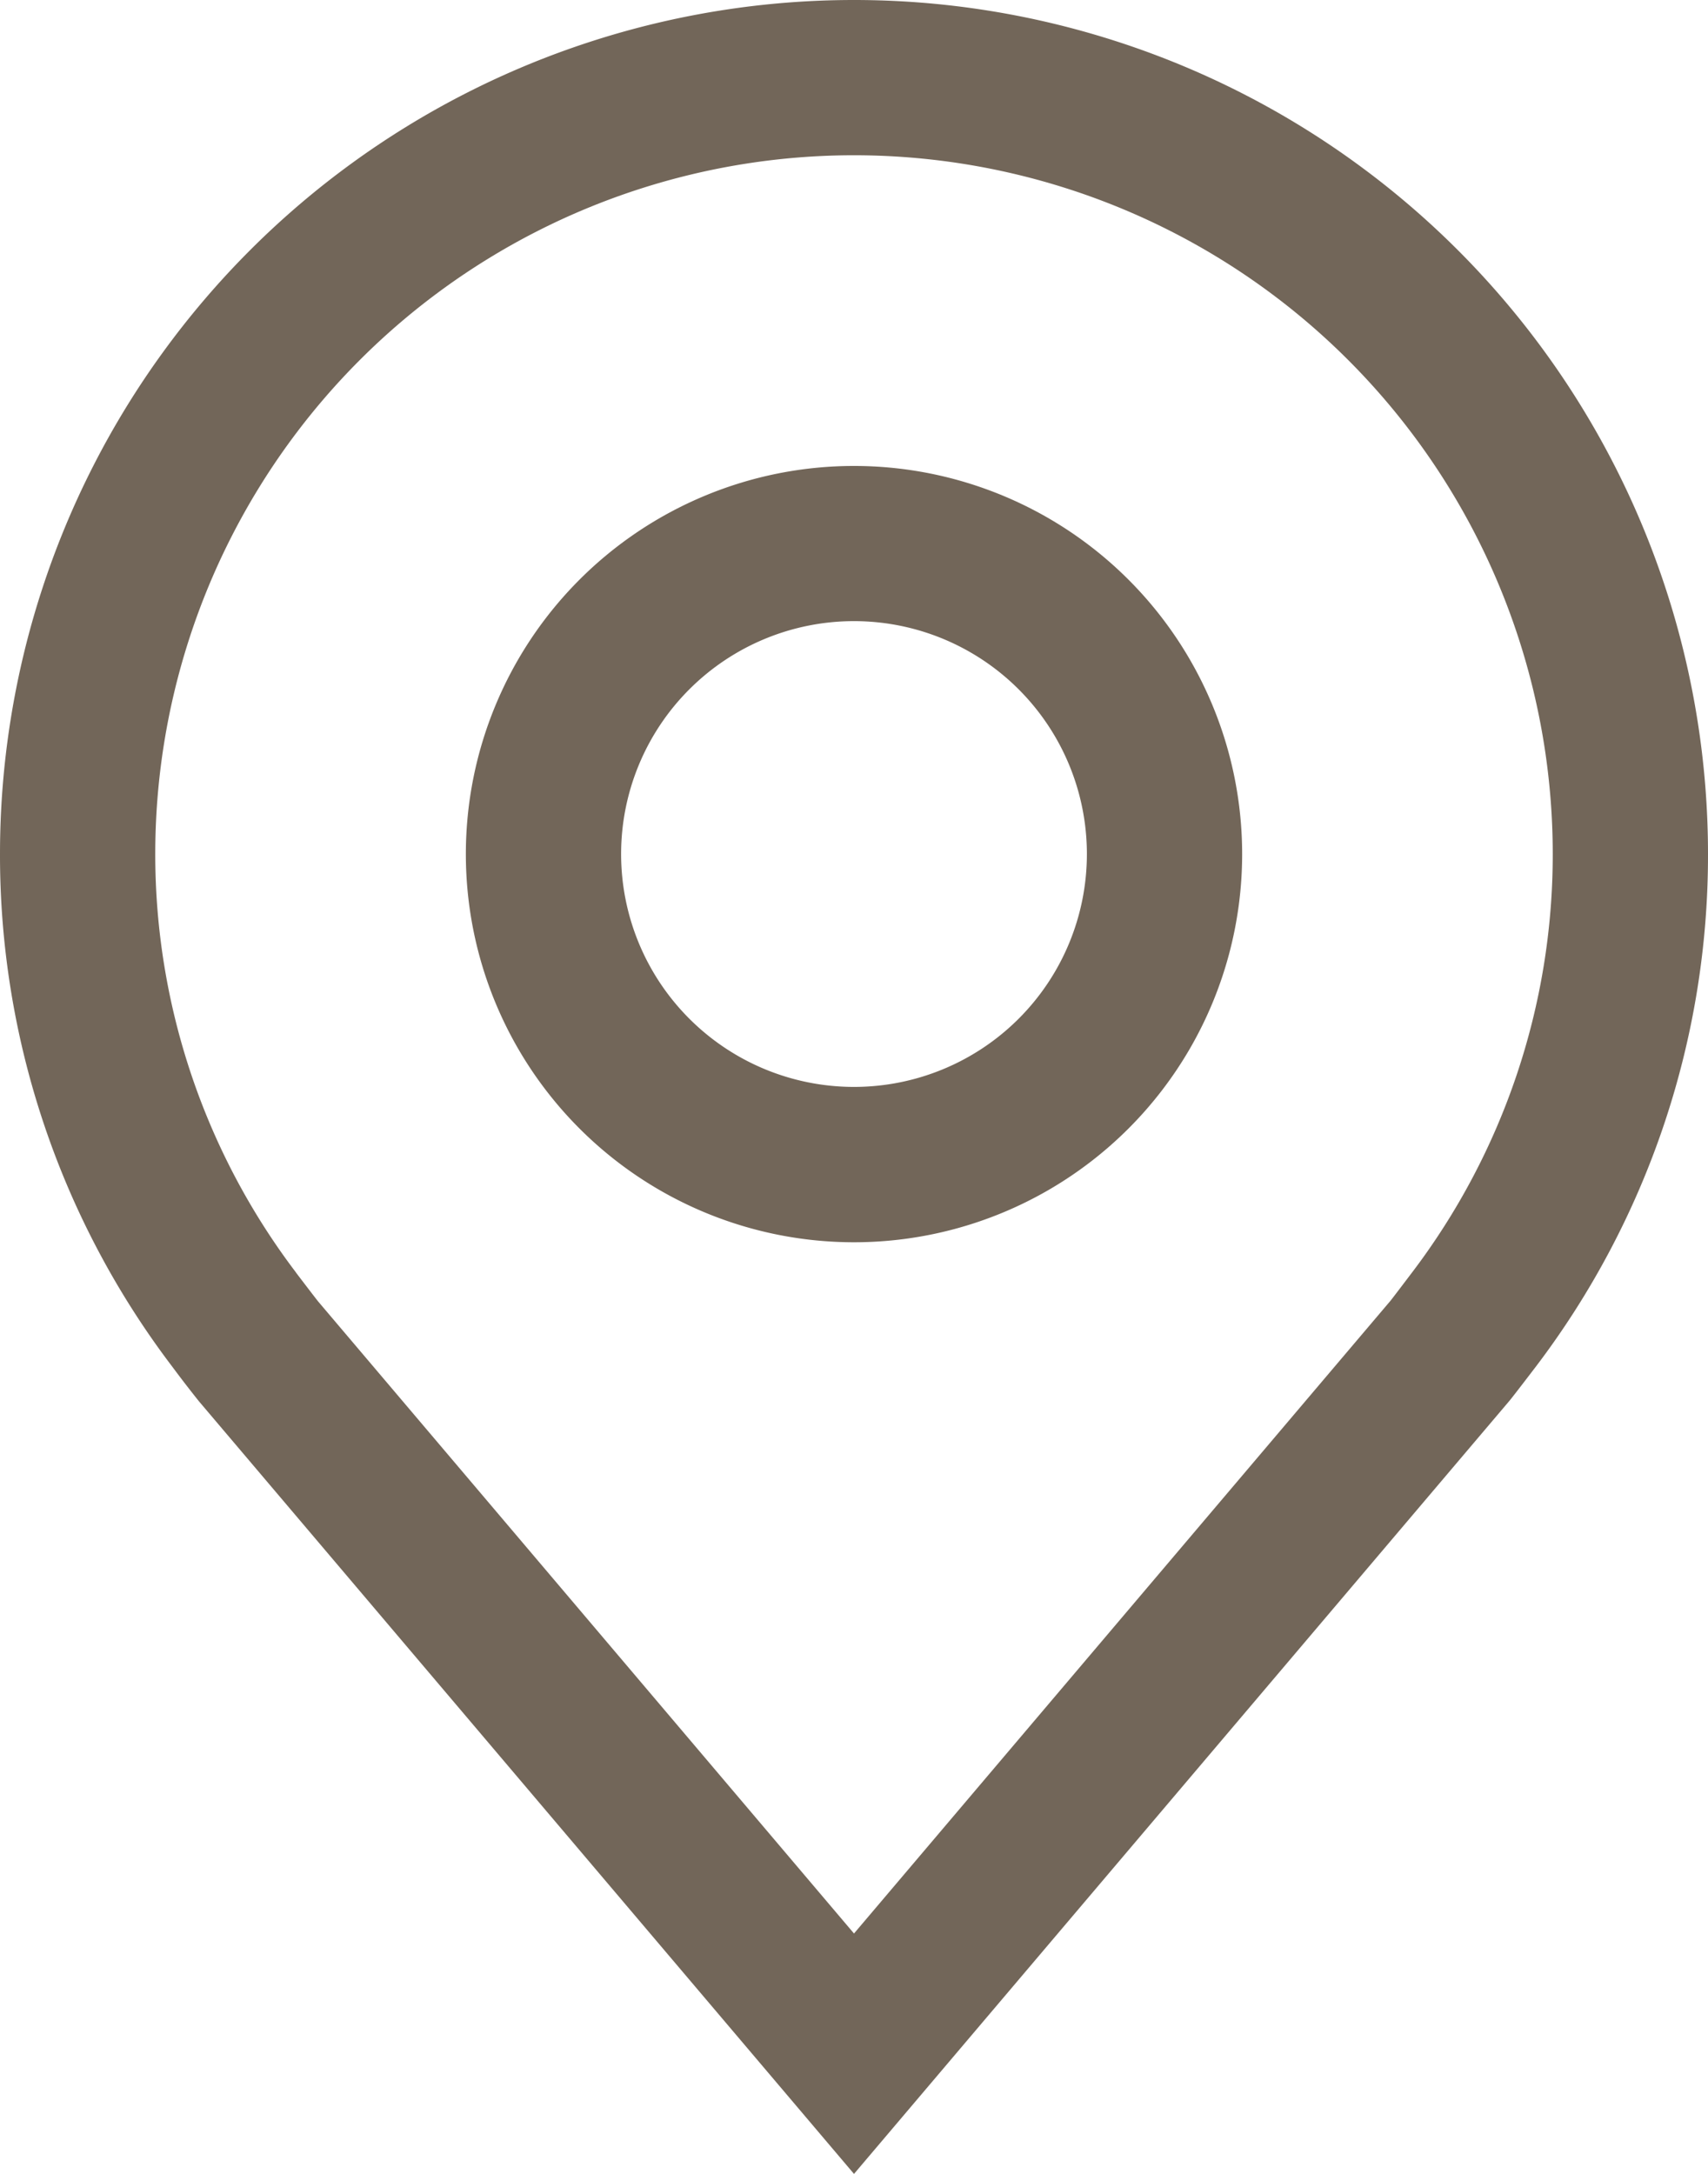 <svg xmlns="http://www.w3.org/2000/svg" width="20" height="25.455" viewBox="0 0 20 25.455"><g transform="translate(0 0)"><path d="M21.045,21.091a4.545,4.545,0,1,1,4.545-4.545A4.545,4.545,0,0,1,21.045,21.091Zm0-7.273a2.727,2.727,0,1,0,2.727,2.727A2.727,2.727,0,0,0,21.045,13.818Z" transform="translate(-11.045 -6.545)" fill="#726659"/><path d="M17.5,28.455,9.831,19.41q-.16-.2-.316-.41A9.9,9.9,0,0,1,7.5,13a10,10,0,0,1,20,0,9.9,9.9,0,0,1-2.014,6v0s-.273.358-.314.406ZM10.965,17.9s.213.28.261.34l6.274,7.4,6.282-7.409c.04-.05.253-.332.254-.333A8.092,8.092,0,0,0,25.682,13,8.182,8.182,0,0,0,9.318,13a8.1,8.1,0,0,0,1.648,4.9Z" transform="translate(-7.5 -3)" fill="#726659"/></g></svg>